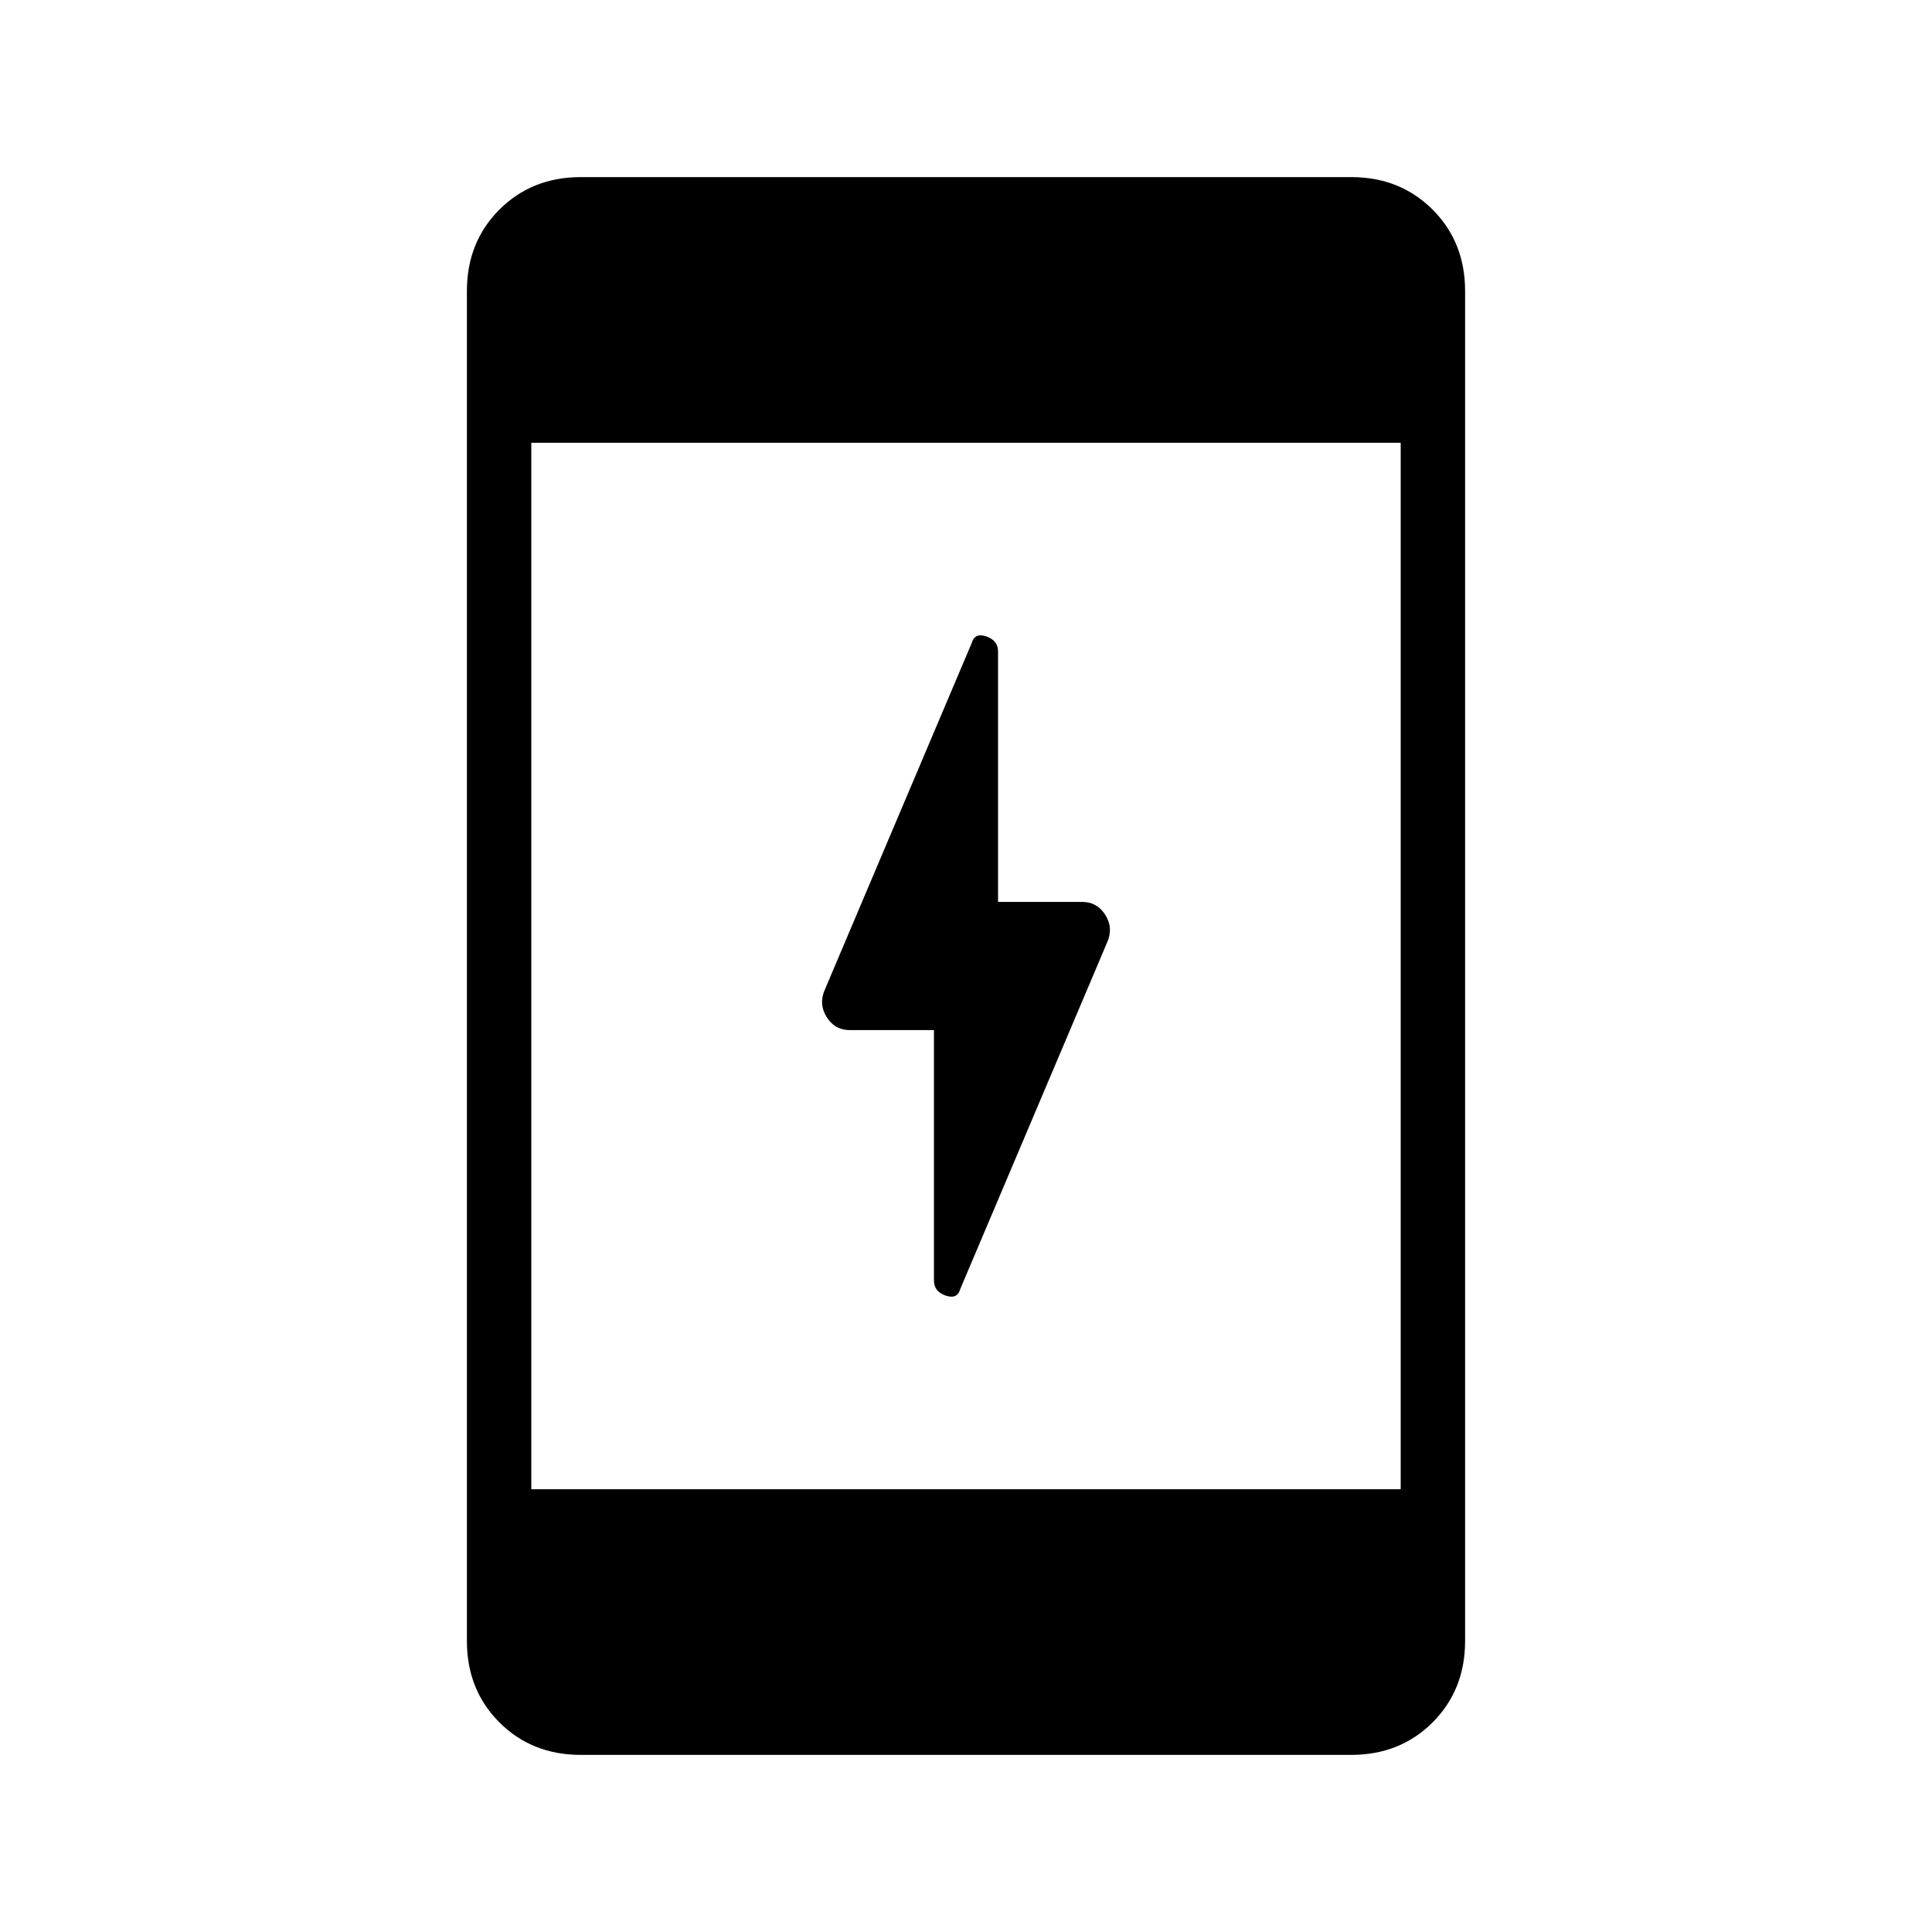 <svg xmlns="http://www.w3.org/2000/svg" height="20" viewBox="0 -960 960 960" width="20"><path d="M464.077-448.154h-41.846q-7.47 0-11.543-6.594-4.073-6.594-.611-14.021l72.692-171.539q1.462-5.461 7.308-3.461 5.846 2 5.846 7.461v124.462h41.846q7.47 0 11.543 6.594 4.073 6.594.611 14.021l-72.692 171.539q-1.462 5.461-7.308 3.461-5.846-2-5.846-7.461v-124.462ZM288.615-88q-24.315 0-40.465-16.15Q232-120.3 232-144.615v-670.77q0-24.315 16.15-40.465Q264.3-872 288.615-872h382.77q24.315 0 40.465 16.15Q728-839.7 728-815.385v670.77q0 24.315-16.15 40.465Q695.7-88 671.385-88h-382.77ZM264-220h432v-520H264v520Z"/></svg>